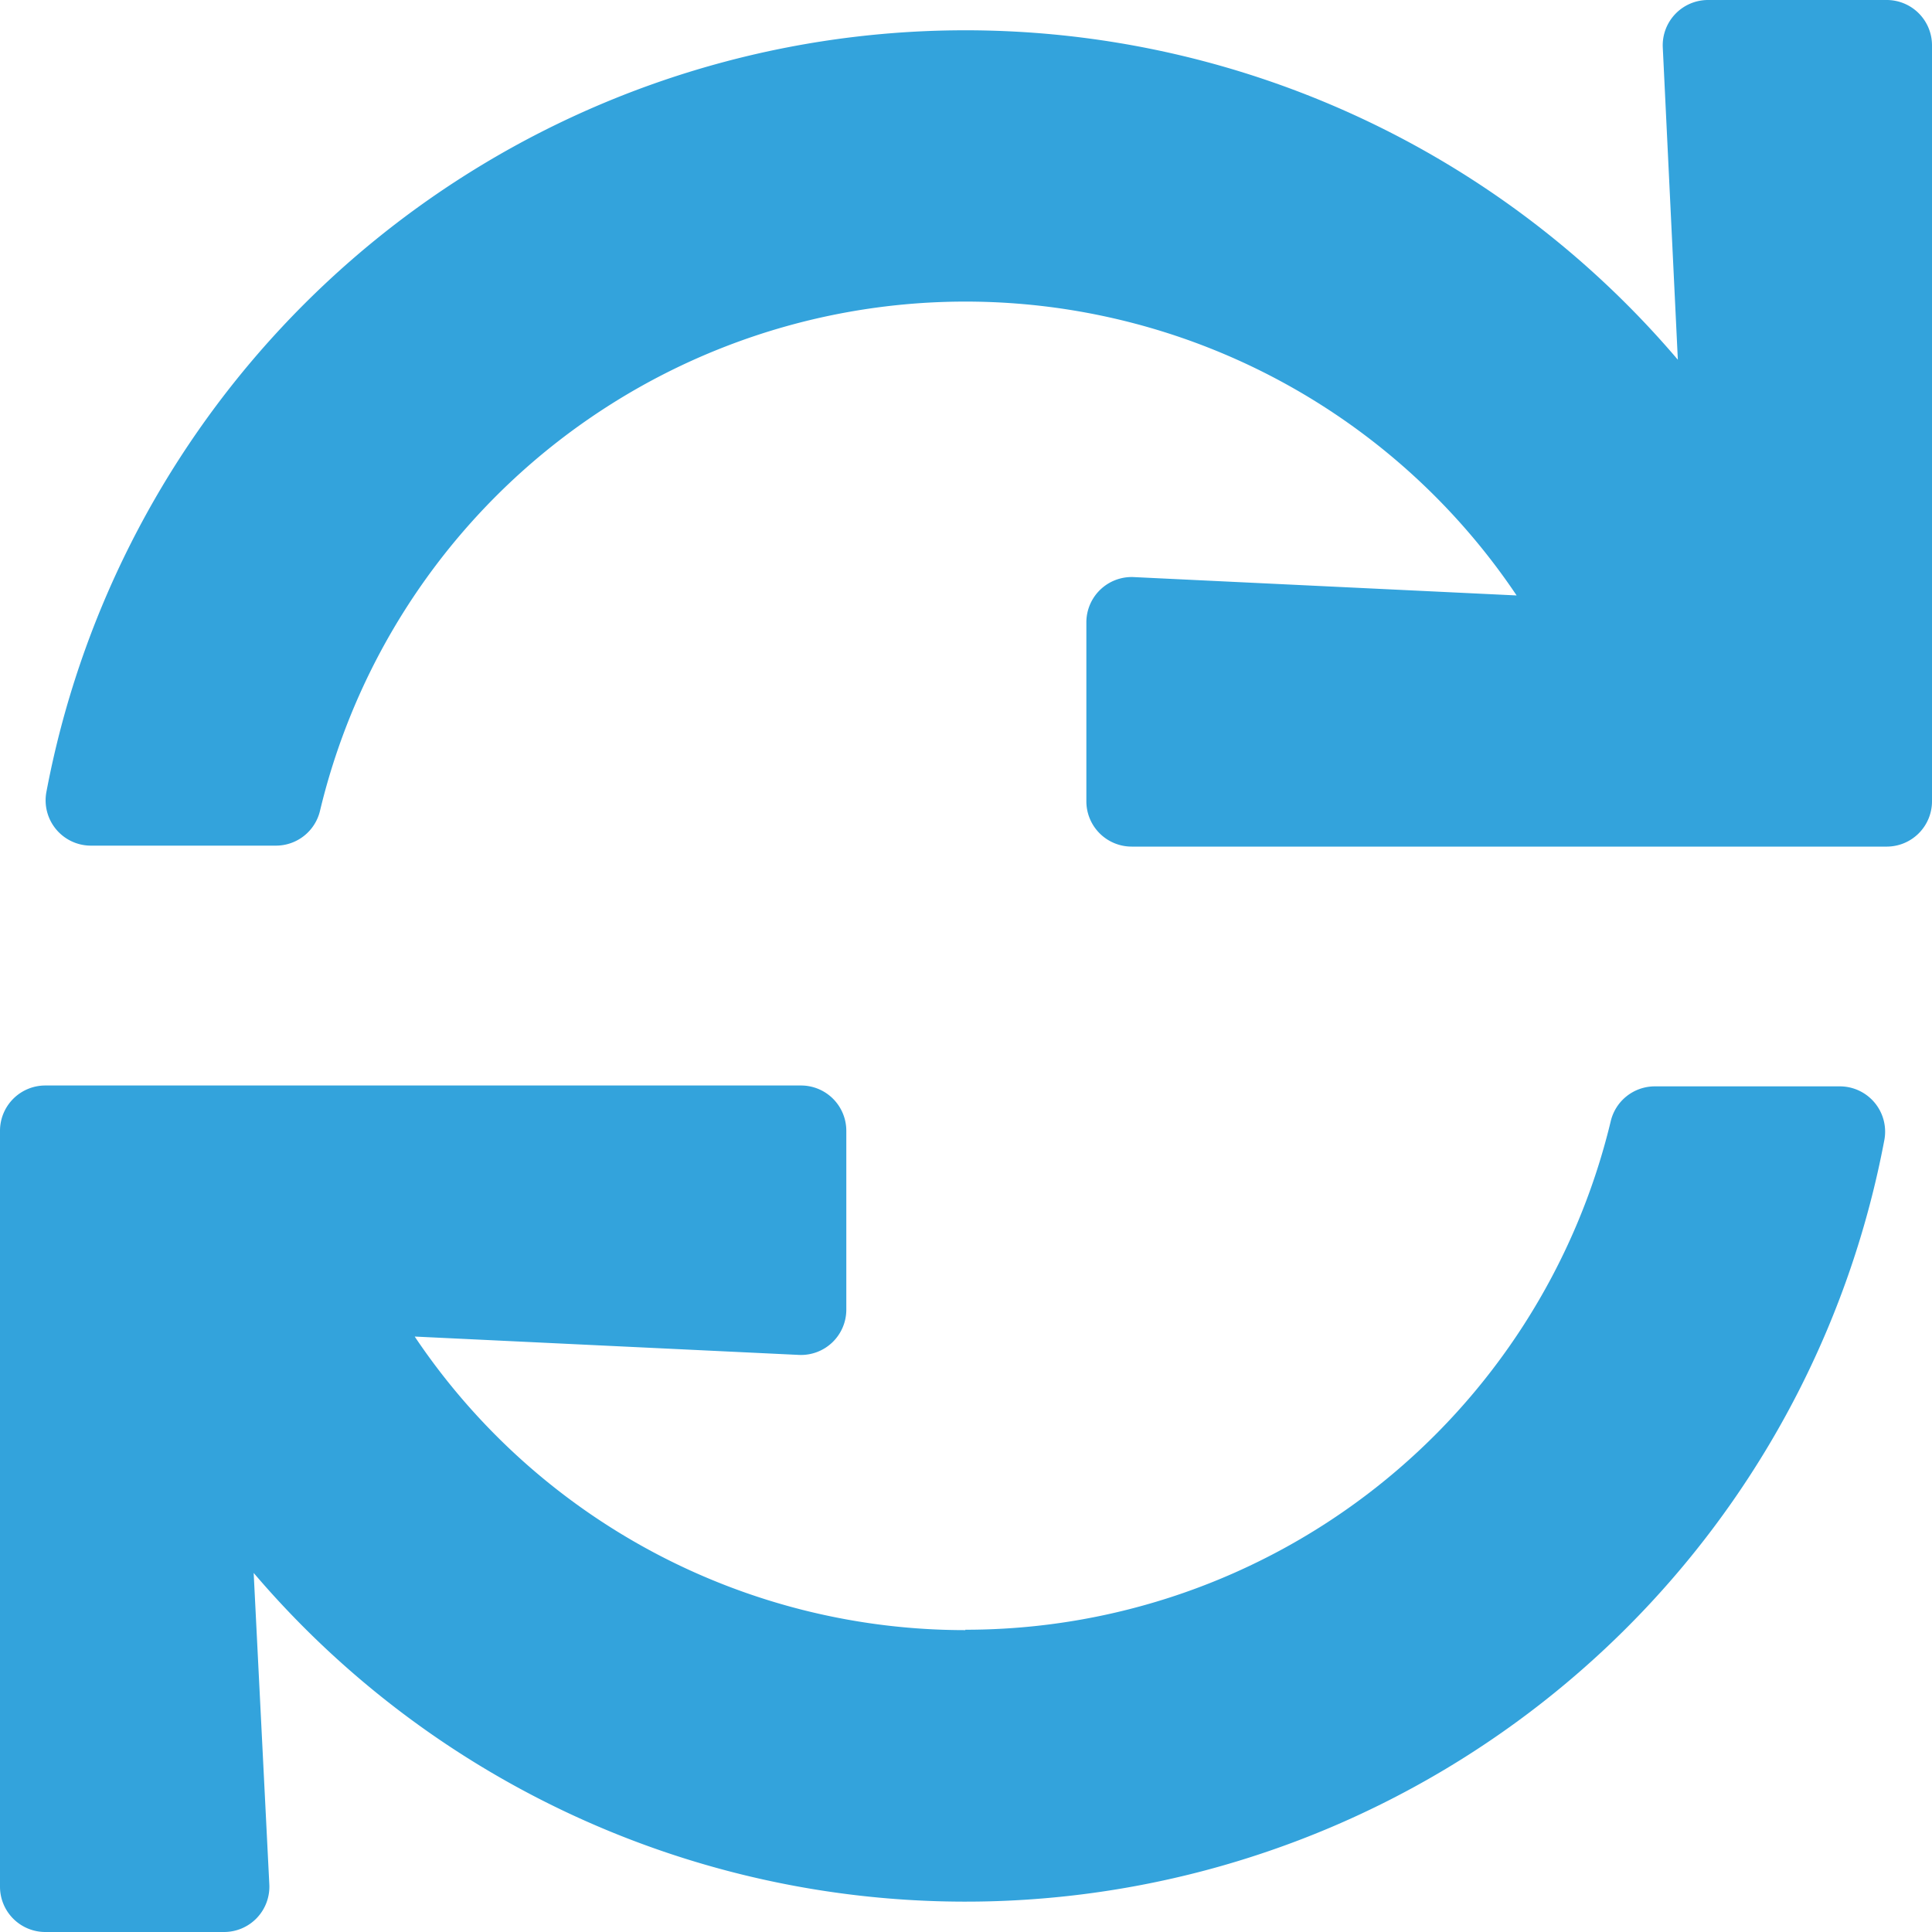 <svg xmlns="http://www.w3.org/2000/svg" width="20" height="20" viewBox="0 0 20 20">
  <g id="Icon_-_submit" data-name="Icon - submit" transform="translate(-230.5 -8)">
    <path id="sync" d="M17.213.491l.156,3.233A9.681,9.681,0,0,0,.48,8.2a.469.469,0,0,0,.461.554H2.857a.469.469,0,0,0,.456-.362A6.871,6.871,0,0,1,15.7,6.164l-3.963-.19a.469.469,0,0,0-.491.469V8.295a.469.469,0,0,0,.469.469h7.821A.469.469,0,0,0,20,8.295V.469A.469.469,0,0,0,19.531,0h-1.85a.469.469,0,0,0-.468.491ZM9.993,16.875a6.86,6.86,0,0,1-5.7-3.039l3.977.19a.469.469,0,0,0,.491-.469V11.706a.469.469,0,0,0-.469-.469H.469A.469.469,0,0,0,0,11.706v7.825A.469.469,0,0,0,.469,20h1.85a.469.469,0,0,0,.469-.492l-.162-3.225A9.68,9.68,0,0,0,19.507,11.8a.469.469,0,0,0-.461-.554H17.13a.469.469,0,0,0-.456.362,6.87,6.87,0,0,1-6.681,5.263Z" transform="translate(230.5 8)" fill="#33a3dc"/>
  </g>
</svg>
